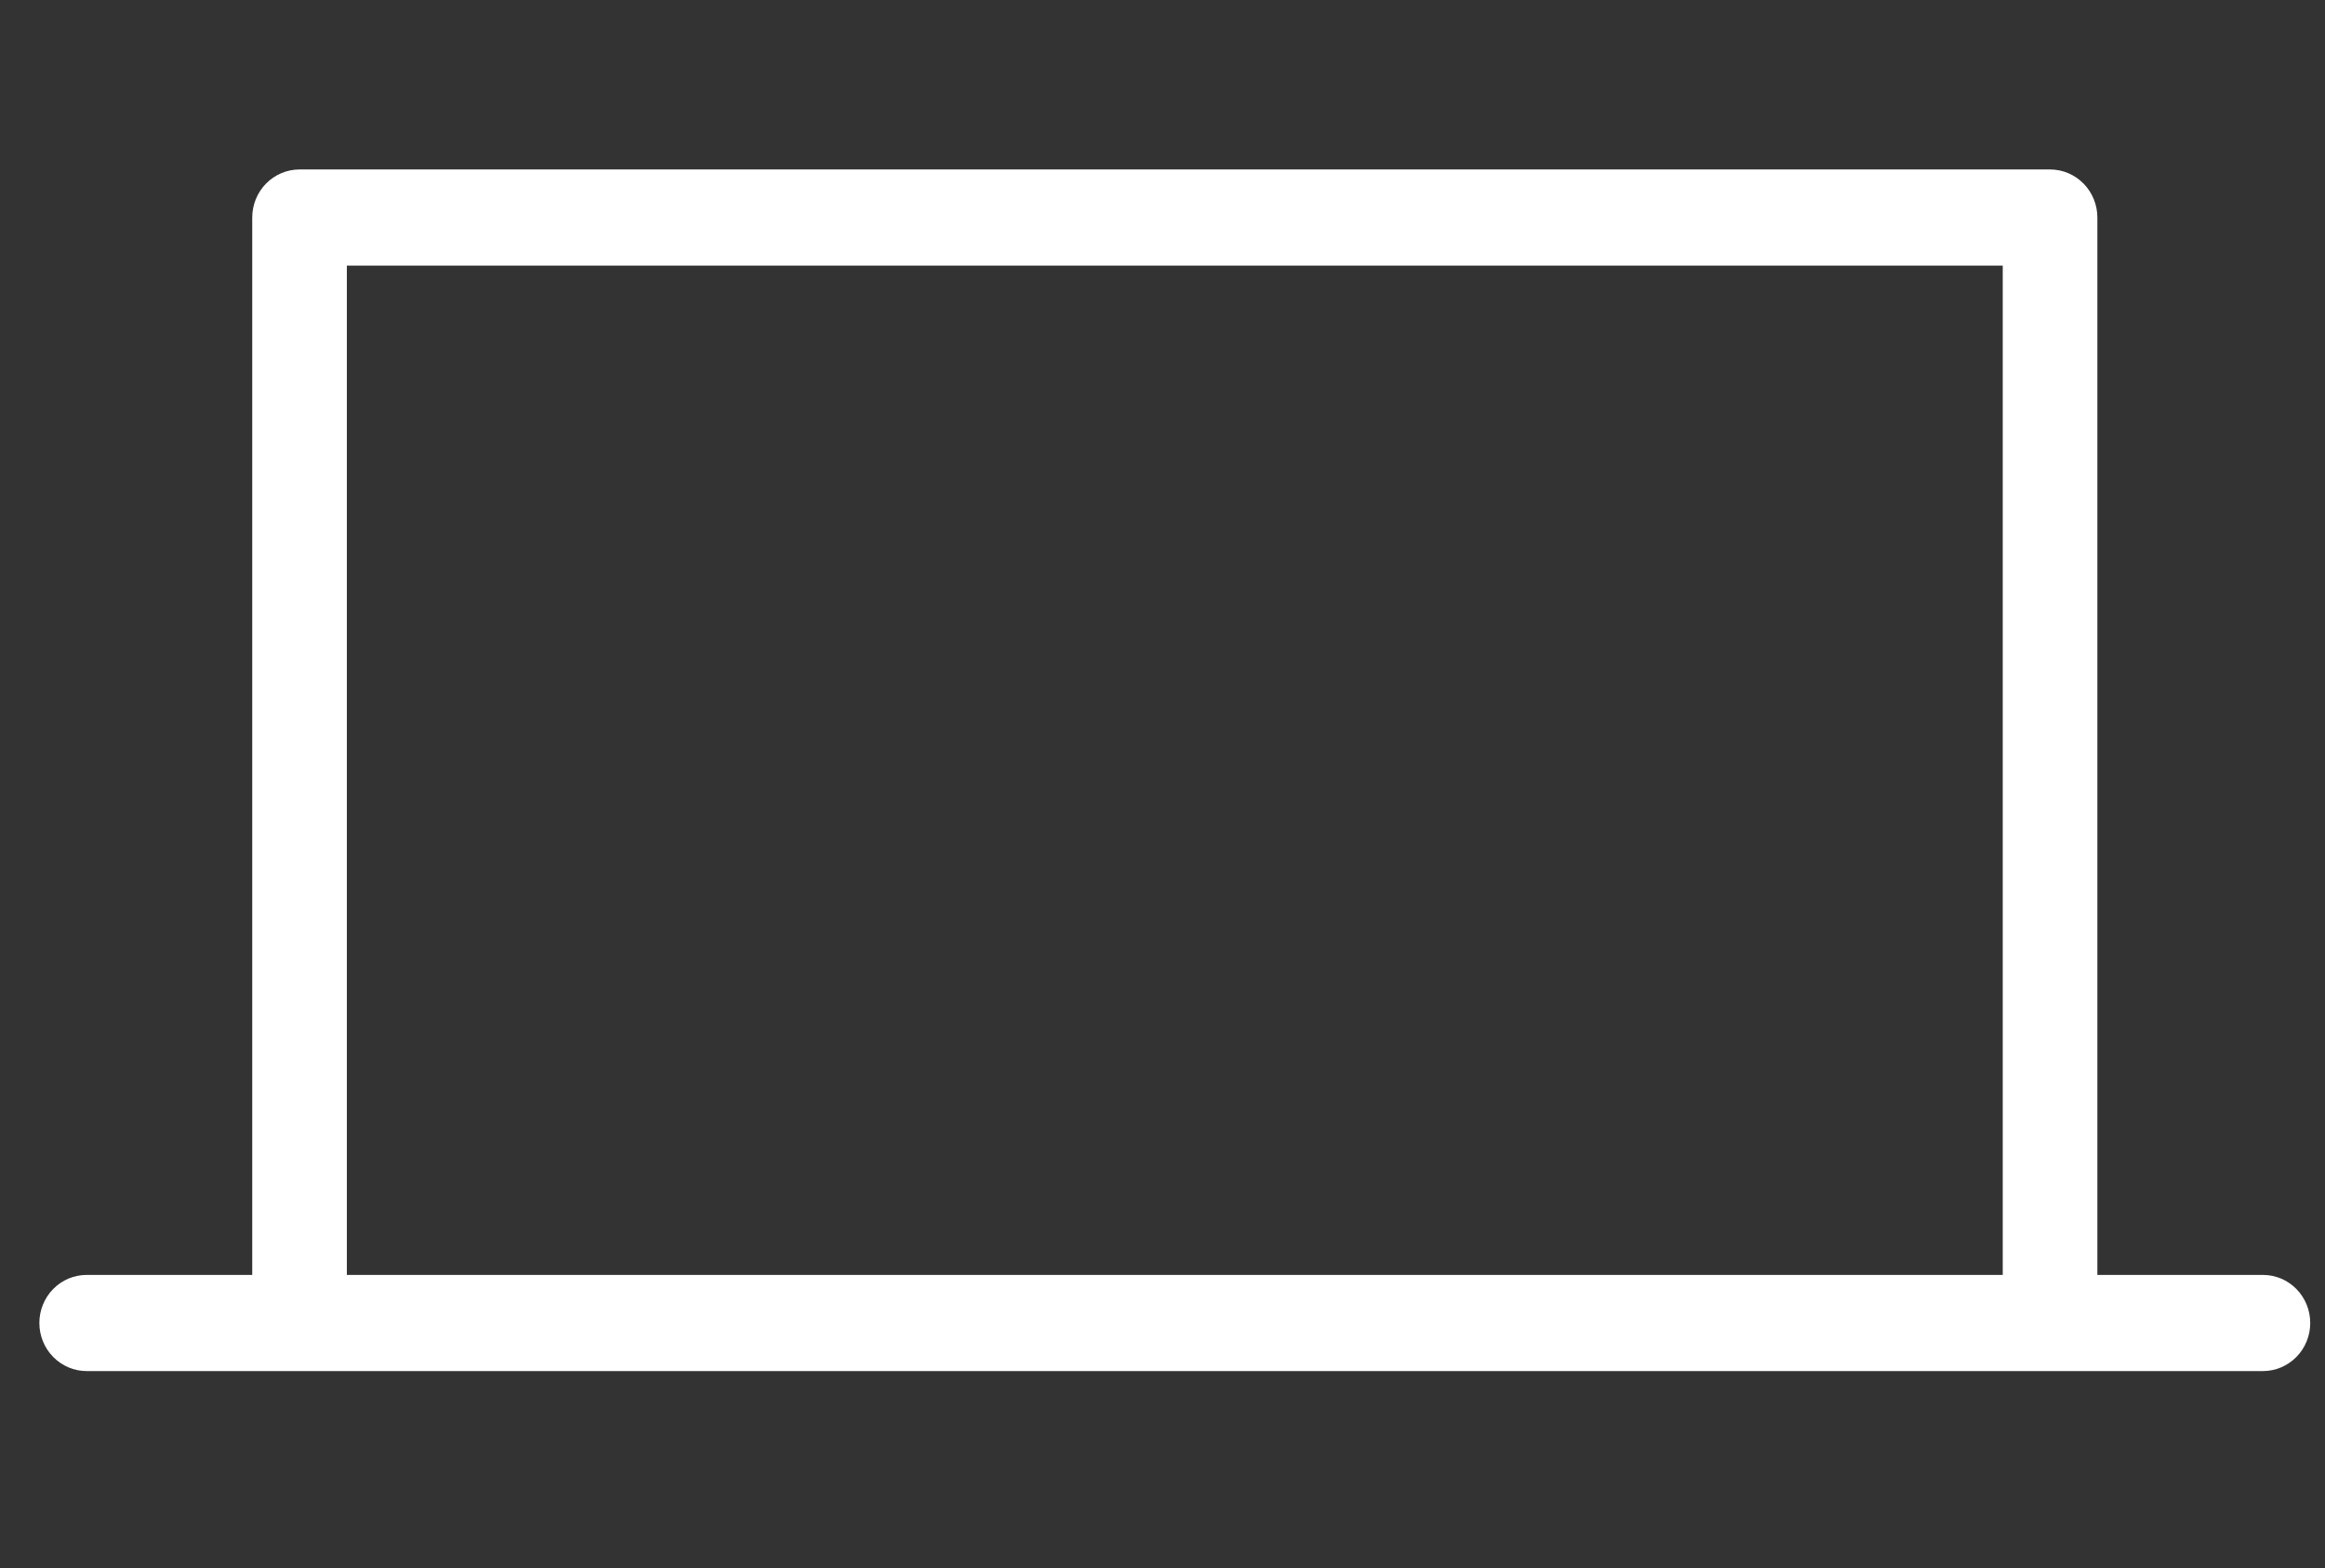 <svg width="43" height="29" viewBox="0 0 43 29" fill="none" xmlns="http://www.w3.org/2000/svg">
<rect x="0" y="0" width="43" height="29" fill="#333333" stroke="none"/>
<g clip-path="url(#clip0_575_617)">
<path d="M41.852 25.357C42.085 25.357 42.307 25.263 42.471 25.096C42.635 24.93 42.727 24.703 42.727 24.468C42.727 24.232 42.635 24.006 42.471 23.839C42.307 23.672 42.085 23.579 41.852 23.579H38.79V4.023C38.79 3.788 38.698 3.561 38.534 3.395C38.37 3.228 38.147 3.134 37.915 3.134H5.54C5.308 3.134 5.085 3.228 4.921 3.395C4.757 3.561 4.665 3.788 4.665 4.023V23.579H1.603C1.37 23.579 1.148 23.672 0.984 23.839C0.82 24.006 0.728 24.232 0.728 24.468C0.728 24.703 0.82 24.93 0.984 25.096C1.148 25.263 1.37 25.357 1.603 25.357H41.852ZM6.415 23.579V4.912H37.04V23.579H6.415Z" fill="white"/>
</g>
<defs>
<clipPath id="clip0_575_617">
<rect width="42" height="28" fill="white" transform="translate(0.726 0.135)"/>
</clipPath>
</defs>
</svg>

